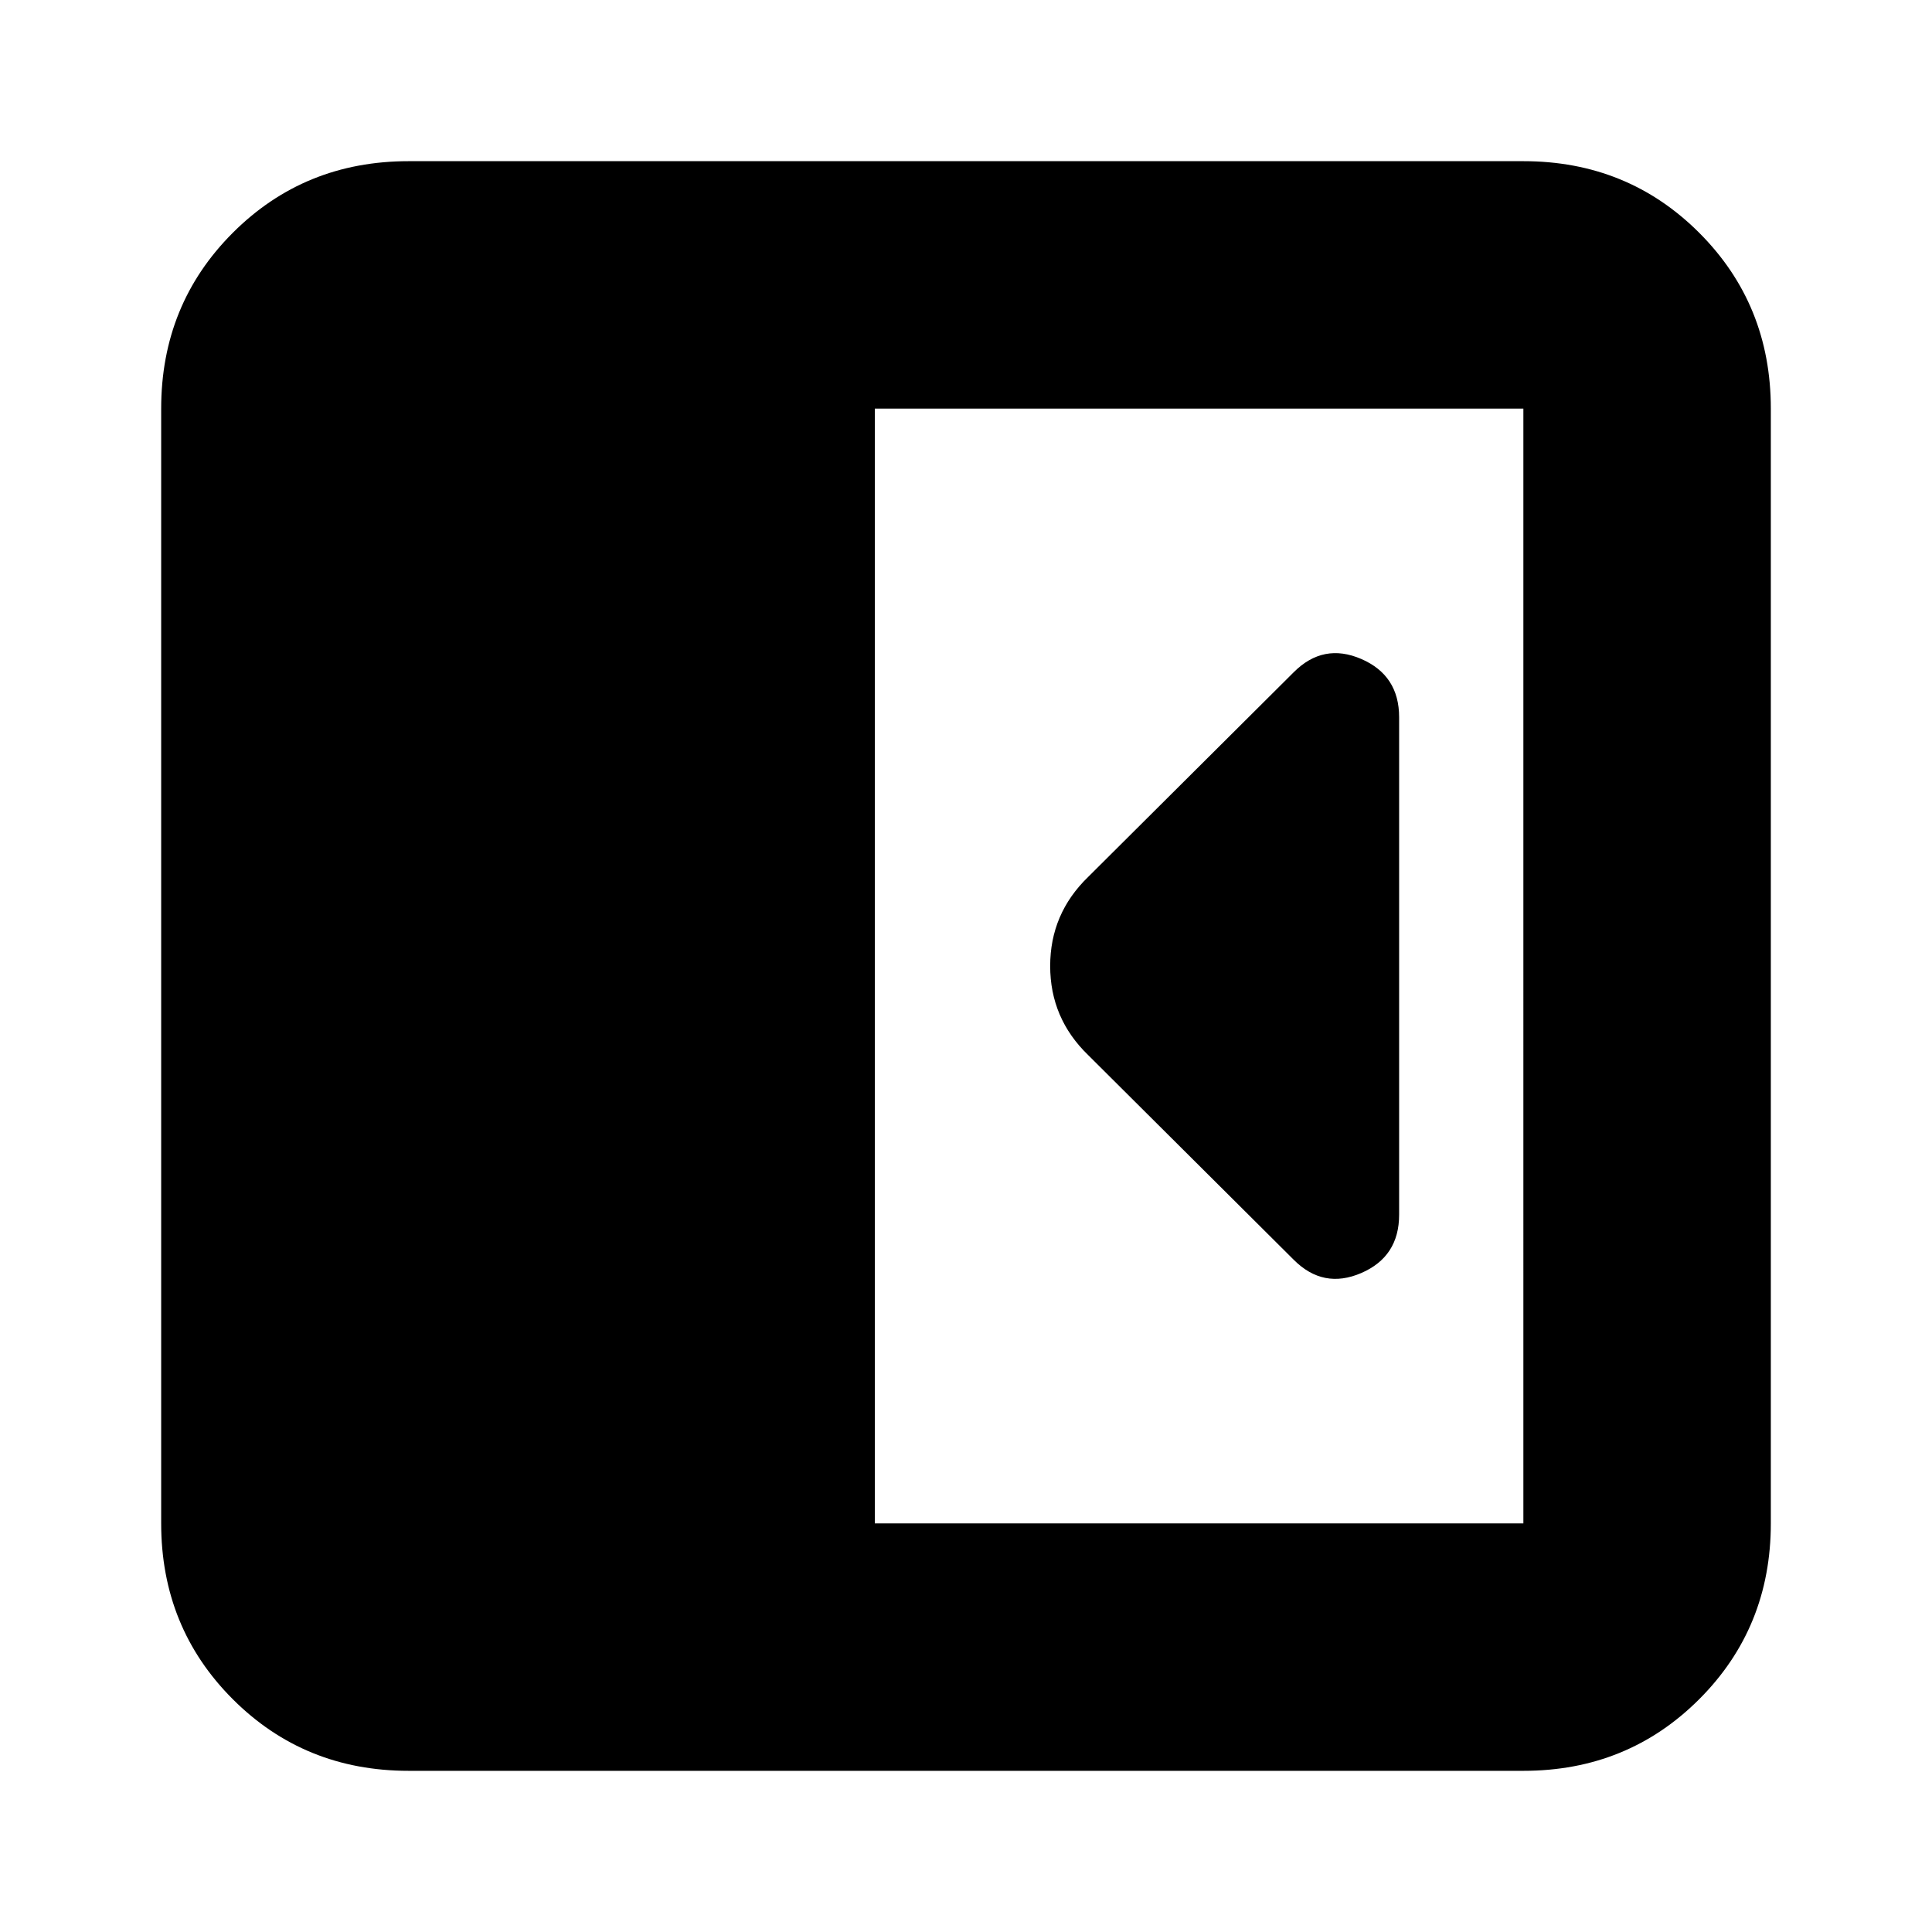 <svg xmlns="http://www.w3.org/2000/svg" height="24" viewBox="0 96 960 960" width="24"><path d="M695.218 699.609V452.391q0-20.826-18.827-28.956-18.826-8.131-33.521 6.565L540.652 531.782Q521.826 550.043 521.826 576q0 25.957 18.826 44.218L642.87 722q14.695 14.696 33.521 6.565 18.827-8.13 18.827-28.956ZM203.044 975.913q-51.783 0-87.37-35.587-35.588-35.587-35.588-87.37V299.044q0-51.783 35.588-87.37 35.587-35.587 87.37-35.587h553.912q51.783 0 87.37 35.587t35.587 87.37v553.912q0 51.783-35.587 87.37t-87.37 35.587H203.044Zm231.652-122.957h322.26V299.044h-322.26v553.912Z"/></svg>